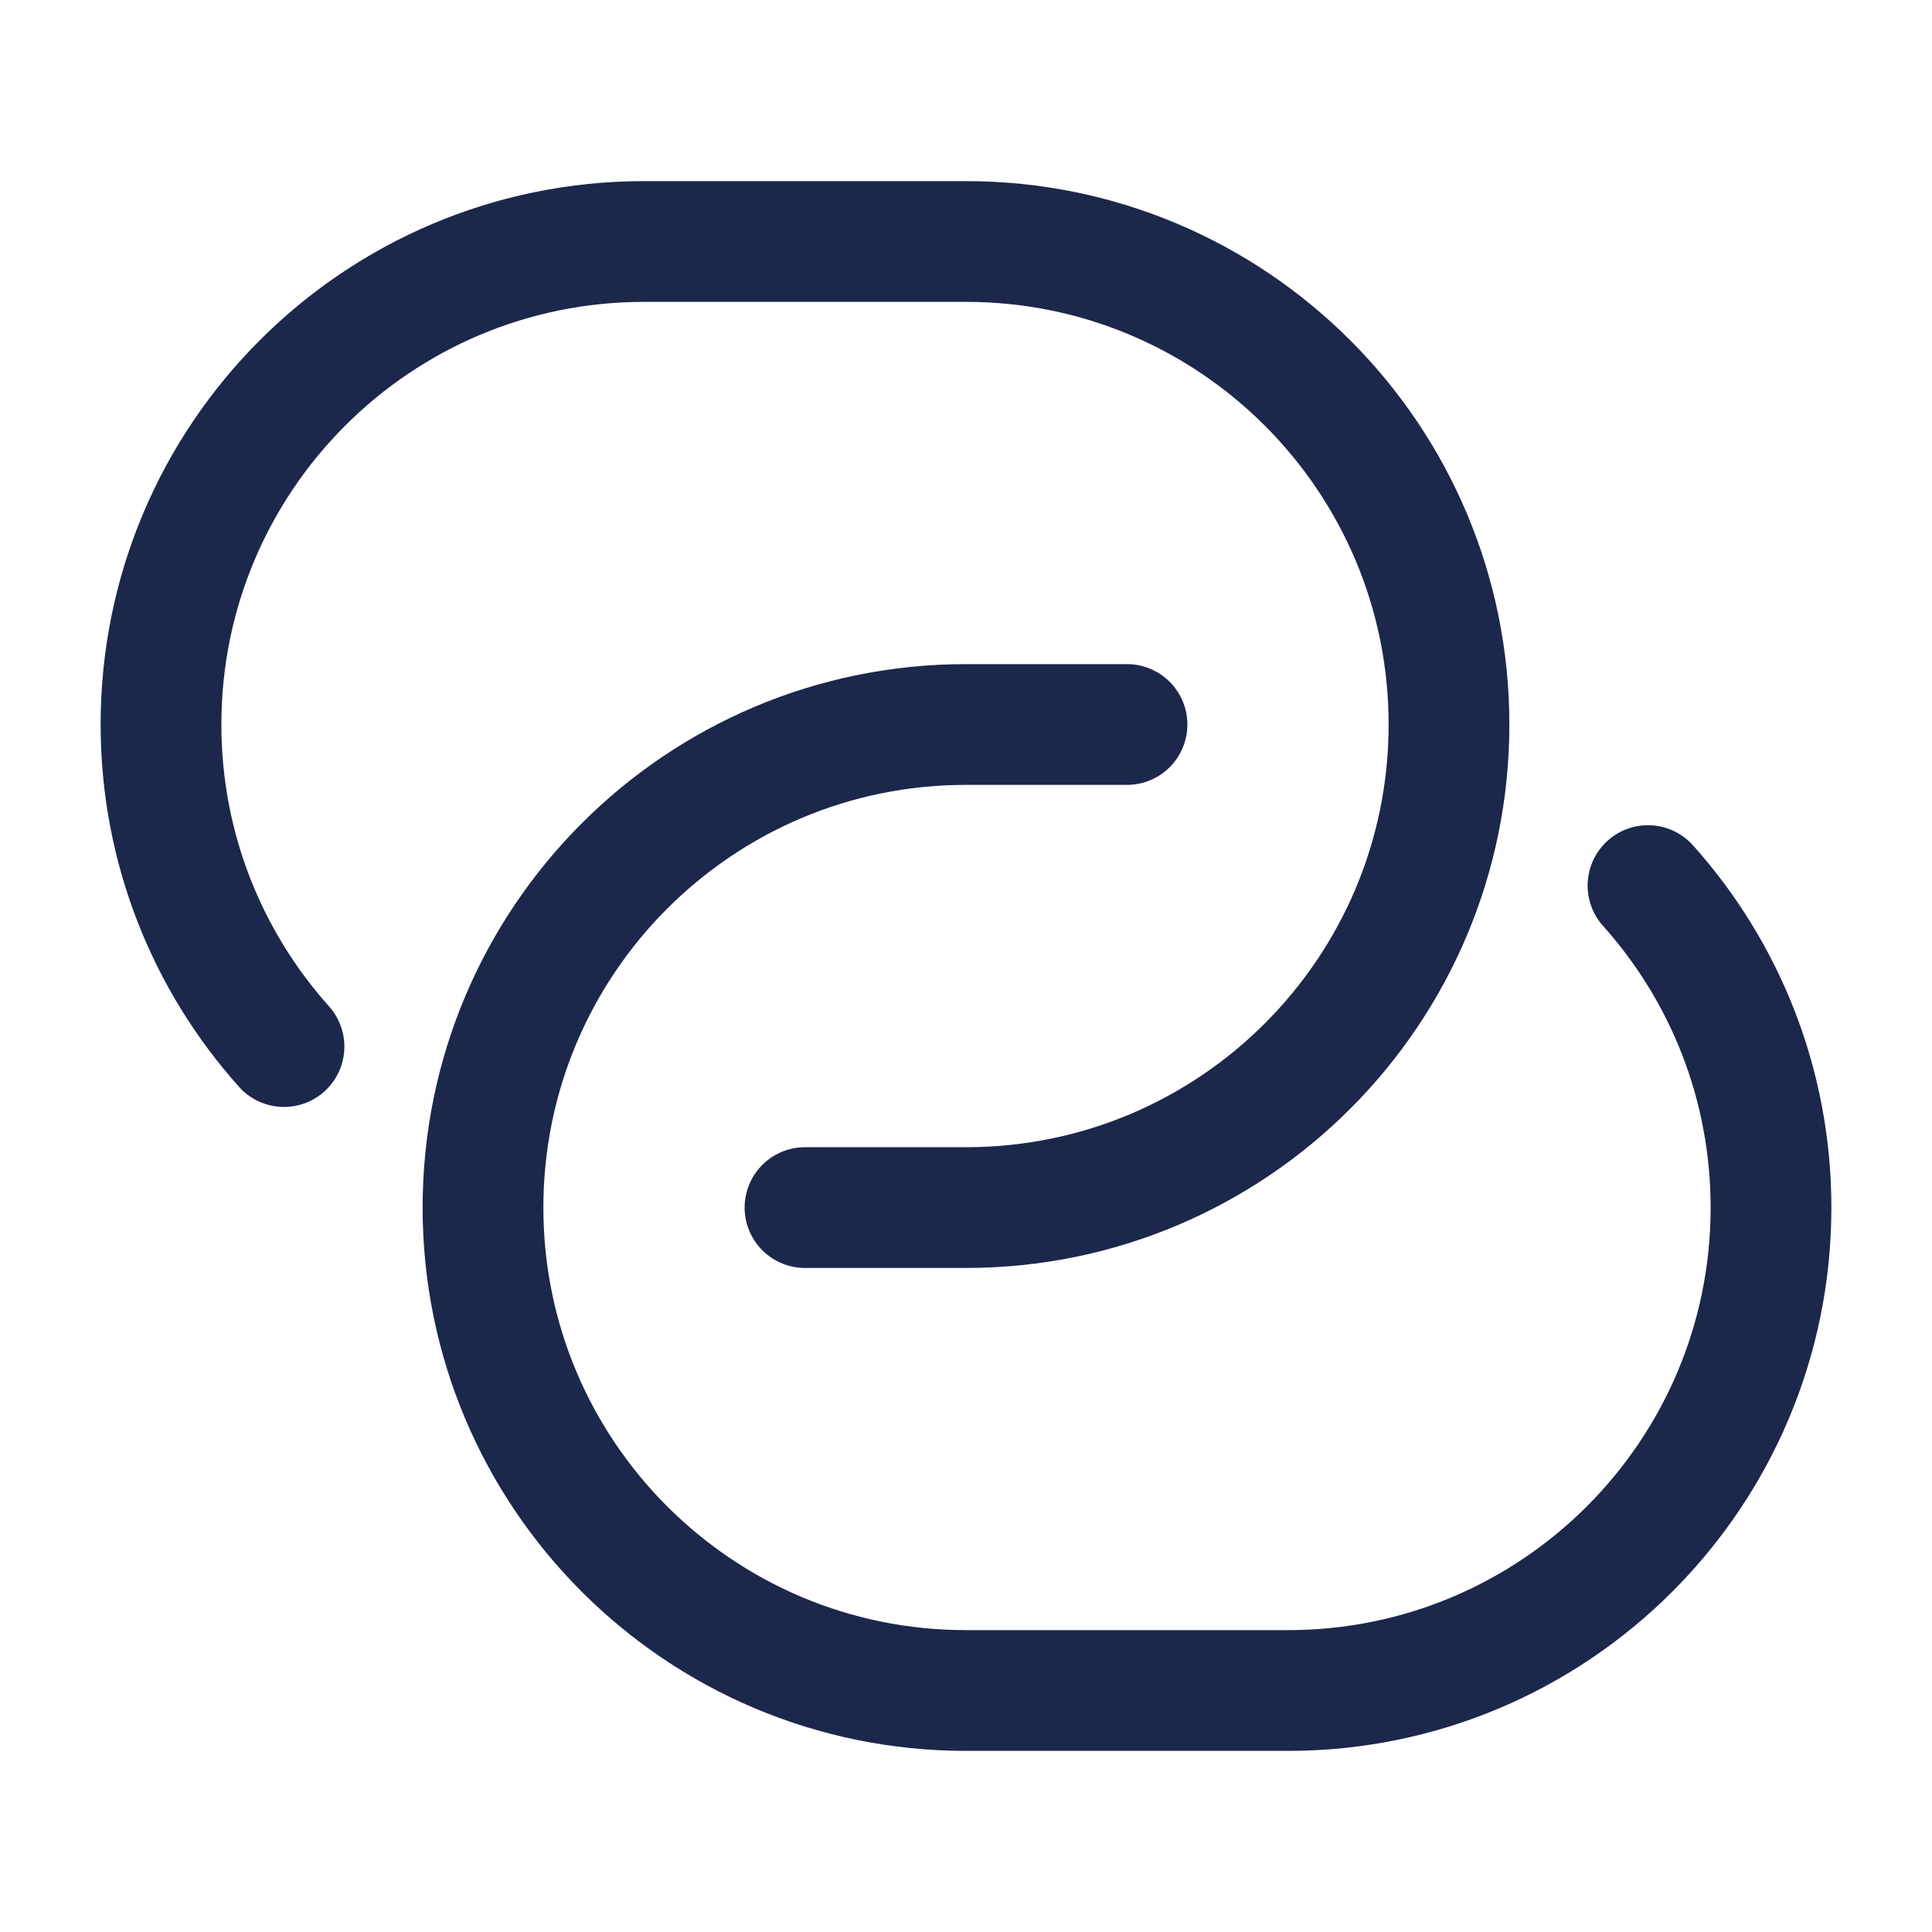 <svg width="24" height="24" viewBox="0 0 24 24" fill="none" xmlns="http://www.w3.org/2000/svg">
<path d="M10 15.001H12C15.314 15.001 18 12.314 18 9C18 5.687 15.314 3 12 3H8C4.686 3 2 5.687 2 9C2 10.537 2.578 11.939 3.528 13.001M14 9H12C8.686 9 6 11.687 6 15.001C6 18.314 8.686 21 12 21H16C19.314 21 22 18.314 22 15.001C22 13.464 21.422 12.062 20.472 11.001" stroke="#1C274C" stroke-width="1.5" stroke-linecap="round"/>
</svg>
